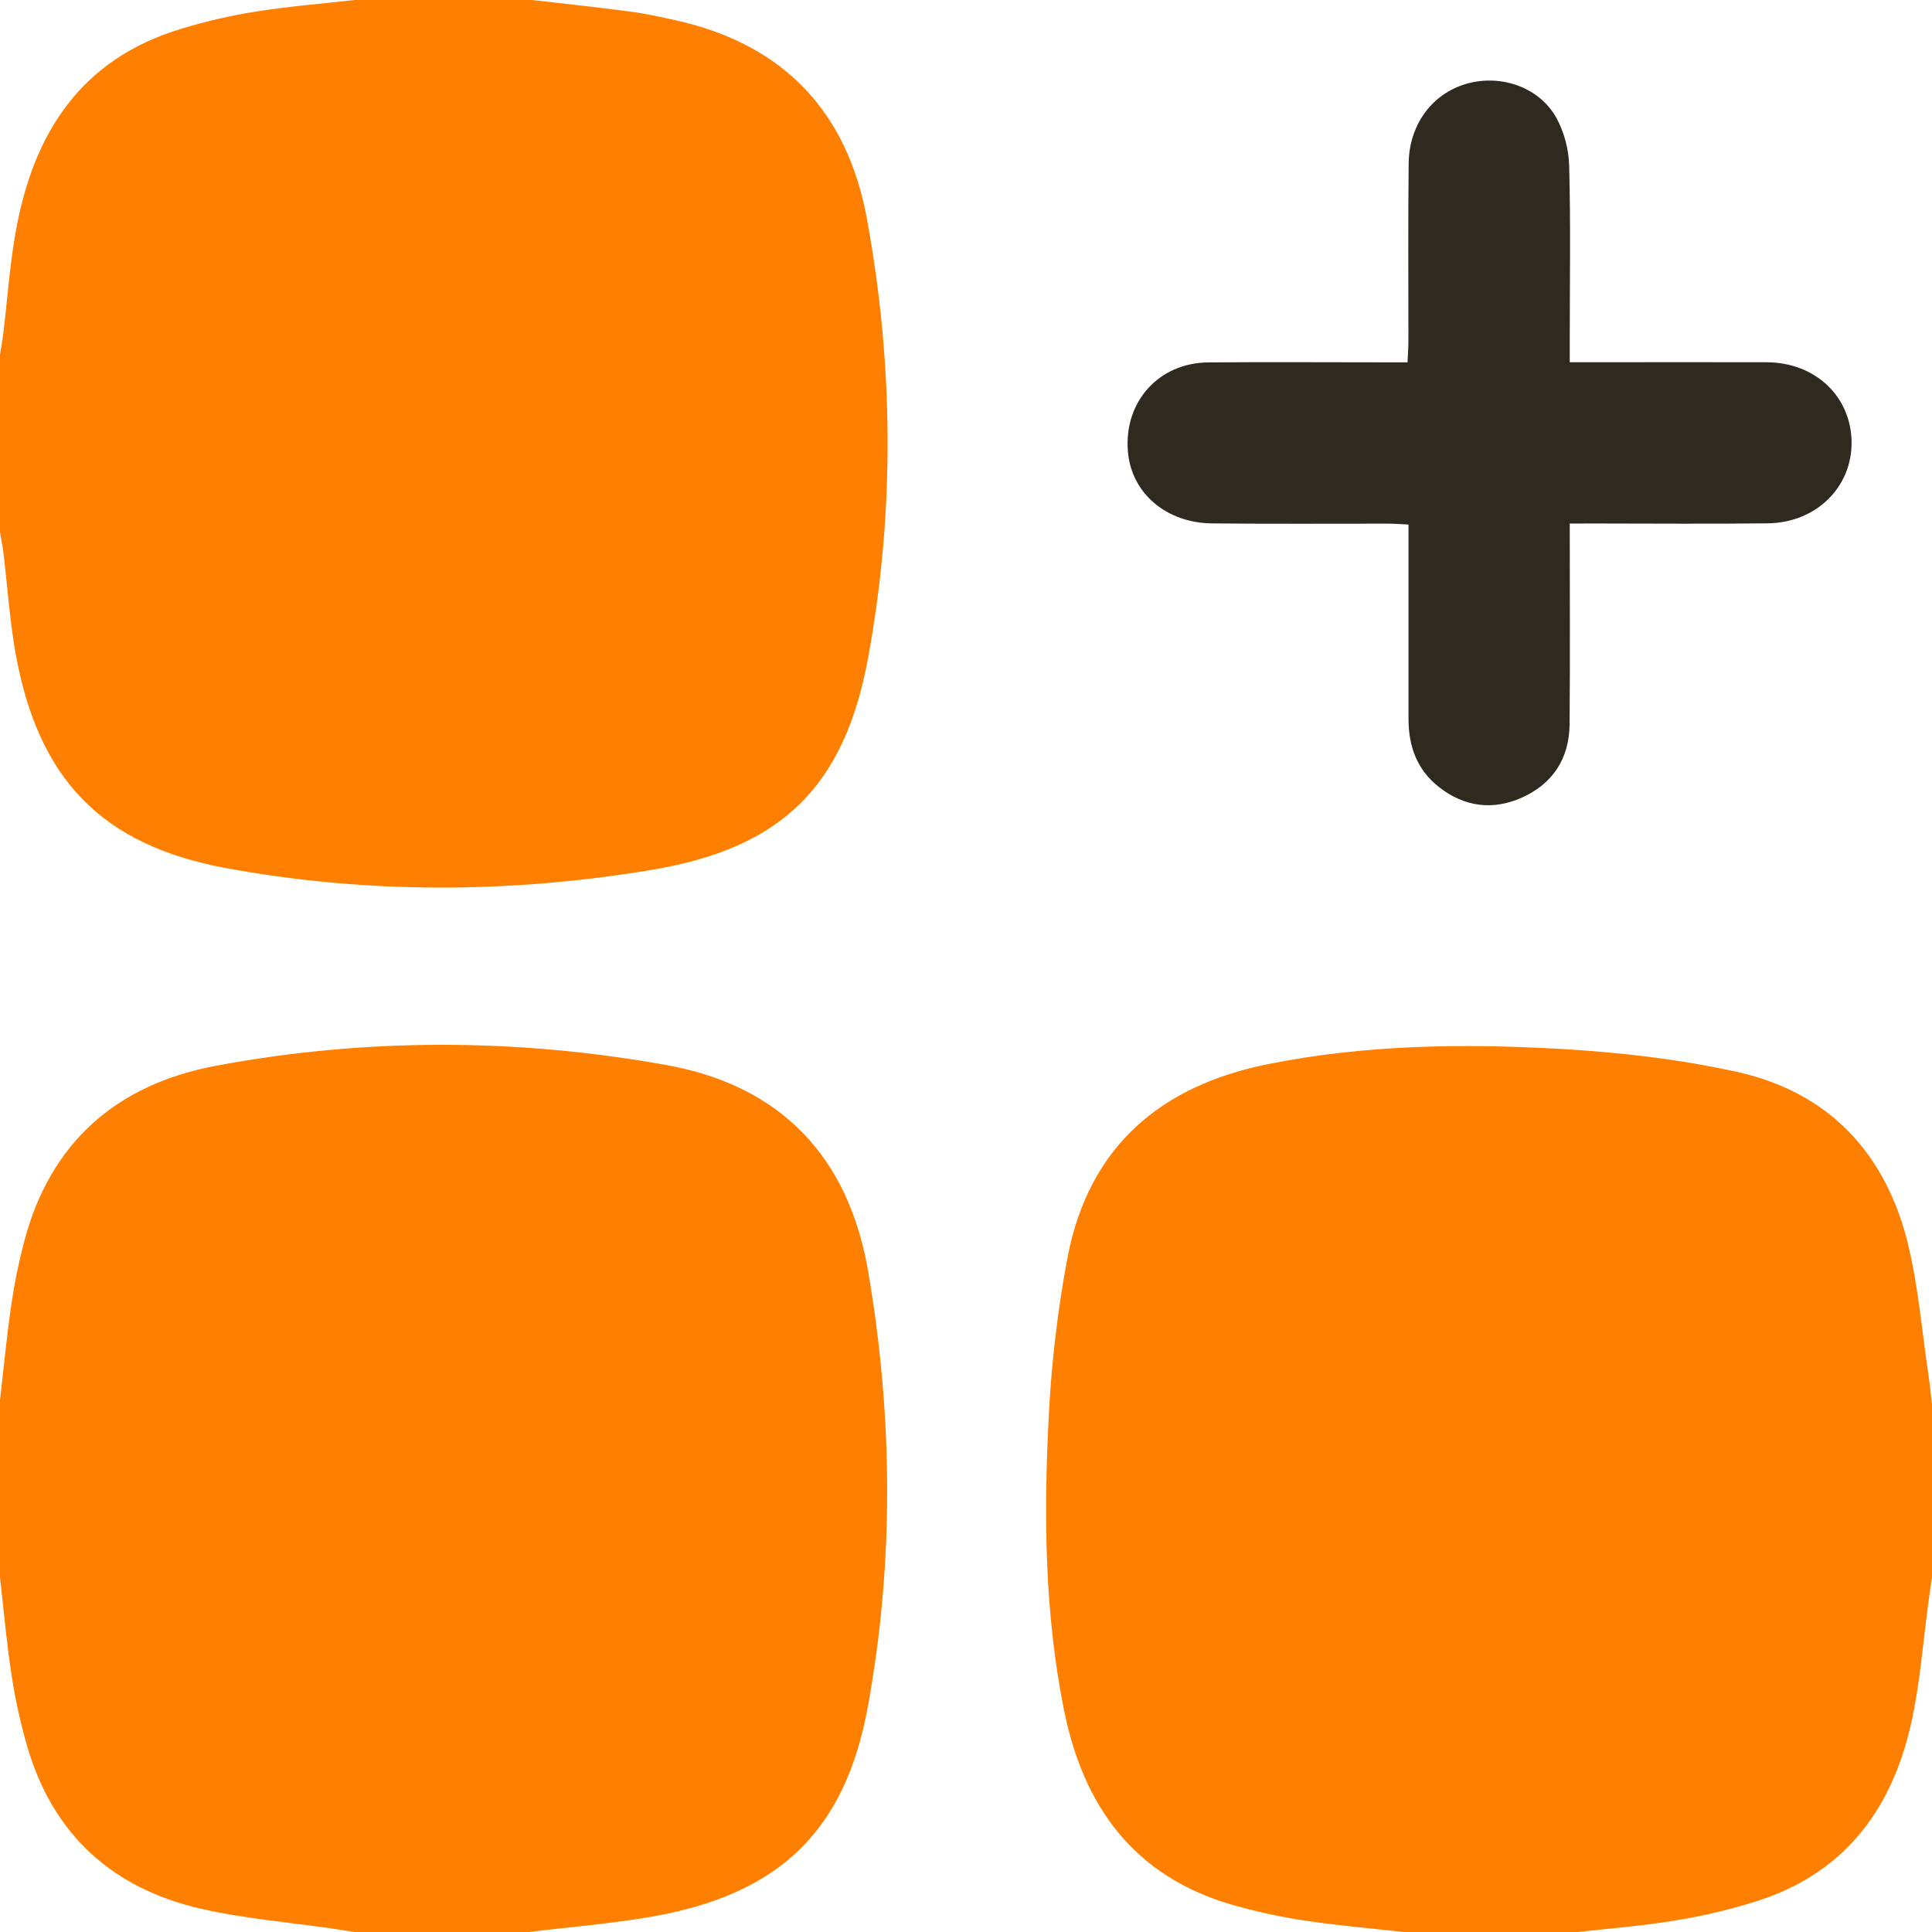 <svg width="24" height="24" viewBox="0 0 24 24" fill="none" xmlns="http://www.w3.org/2000/svg">
<g clip-path="url(#clip0_266_563)">
<path d="M6.609 0C7.011 0.047 7.413 0.088 7.814 0.142C8.015 0.168 8.214 0.211 8.411 0.256C9.736 0.554 10.524 1.39 10.767 2.707C11.101 4.518 11.117 6.345 10.787 8.155C10.493 9.774 9.71 10.538 8.088 10.807C6.337 11.098 4.573 11.106 2.823 10.787C1.263 10.502 0.475 9.683 0.193 8.114C0.12 7.7 0.092 7.278 0.042 6.86C0.031 6.776 0.014 6.692 0 6.609V4.406C0.014 4.315 0.031 4.225 0.042 4.134C0.092 3.715 0.121 3.294 0.195 2.88C0.411 1.664 0.997 0.737 2.244 0.36C2.549 0.266 2.861 0.194 3.177 0.144C3.585 0.079 3.996 0.046 4.406 0H6.609Z" fill="#FF8000"/>
<path d="M0 17.391C0.046 16.997 0.083 16.601 0.14 16.209C0.178 15.947 0.231 15.688 0.298 15.432C0.621 14.19 1.45 13.47 2.684 13.239C4.542 12.892 6.412 12.896 8.271 13.229C9.701 13.484 10.541 14.369 10.785 15.796C11.092 17.596 11.108 19.403 10.781 21.199C10.499 22.749 9.677 23.529 8.115 23.806C7.602 23.897 7.08 23.937 6.563 24.001H4.406C4.315 23.986 4.223 23.972 4.132 23.958C3.584 23.878 3.028 23.834 2.491 23.71C1.392 23.456 0.653 22.786 0.336 21.687C0.252 21.395 0.187 21.098 0.142 20.797C0.08 20.398 0.046 19.995 0 19.594V17.391Z" fill="#FF8000"/>
<path d="M17.437 24C17.027 23.954 16.616 23.92 16.208 23.858C15.9 23.812 15.595 23.745 15.296 23.659C14.085 23.304 13.459 22.44 13.218 21.246C12.978 20.052 12.965 18.84 13.026 17.631C13.058 16.955 13.137 16.281 13.262 15.616C13.526 14.248 14.41 13.488 15.752 13.219C16.948 12.979 18.158 12.961 19.366 13.029C20.102 13.07 20.844 13.155 21.563 13.312C22.724 13.565 23.435 14.332 23.708 15.479C23.831 16 23.876 16.54 23.955 17.071C23.973 17.193 23.985 17.316 24 17.439V19.595C23.986 19.694 23.97 19.793 23.957 19.893C23.892 20.373 23.856 20.857 23.758 21.329C23.534 22.416 22.962 23.239 21.866 23.603C21.525 23.714 21.176 23.798 20.822 23.855C20.416 23.924 20.004 23.954 19.594 24.001L17.437 24Z" fill="#FF8000"/>
<path d="M19.5 6.504C19.5 7.359 19.505 8.178 19.498 8.997C19.494 9.418 19.294 9.732 18.91 9.906C18.546 10.071 18.191 10.024 17.875 9.777C17.603 9.564 17.497 9.271 17.497 8.932C17.497 8.222 17.497 7.511 17.497 6.8V6.516C17.403 6.512 17.321 6.505 17.239 6.505C16.513 6.505 15.786 6.509 15.06 6.502C14.484 6.497 14.052 6.123 14.011 5.606C13.961 4.991 14.393 4.507 15.011 4.502C15.745 4.496 16.479 4.501 17.214 4.501H17.485C17.489 4.399 17.496 4.317 17.496 4.233C17.496 3.499 17.491 2.765 17.499 2.031C17.504 1.548 17.791 1.164 18.216 1.041C18.64 0.919 19.119 1.079 19.334 1.464C19.433 1.648 19.487 1.853 19.493 2.062C19.512 2.78 19.5 3.499 19.5 4.217V4.5H19.766C20.492 4.5 21.218 4.498 21.945 4.5C22.549 4.502 22.994 4.923 23.001 5.49C23.008 6.05 22.562 6.493 21.962 6.501C21.235 6.51 20.509 6.503 19.782 6.503L19.5 6.504Z" fill="#302920"/>
</g>
<defs>
<clipPath id="clip0_266_563">
<rect width="24" height="24" fill="white"/>
</clipPath>
</defs>
</svg>
